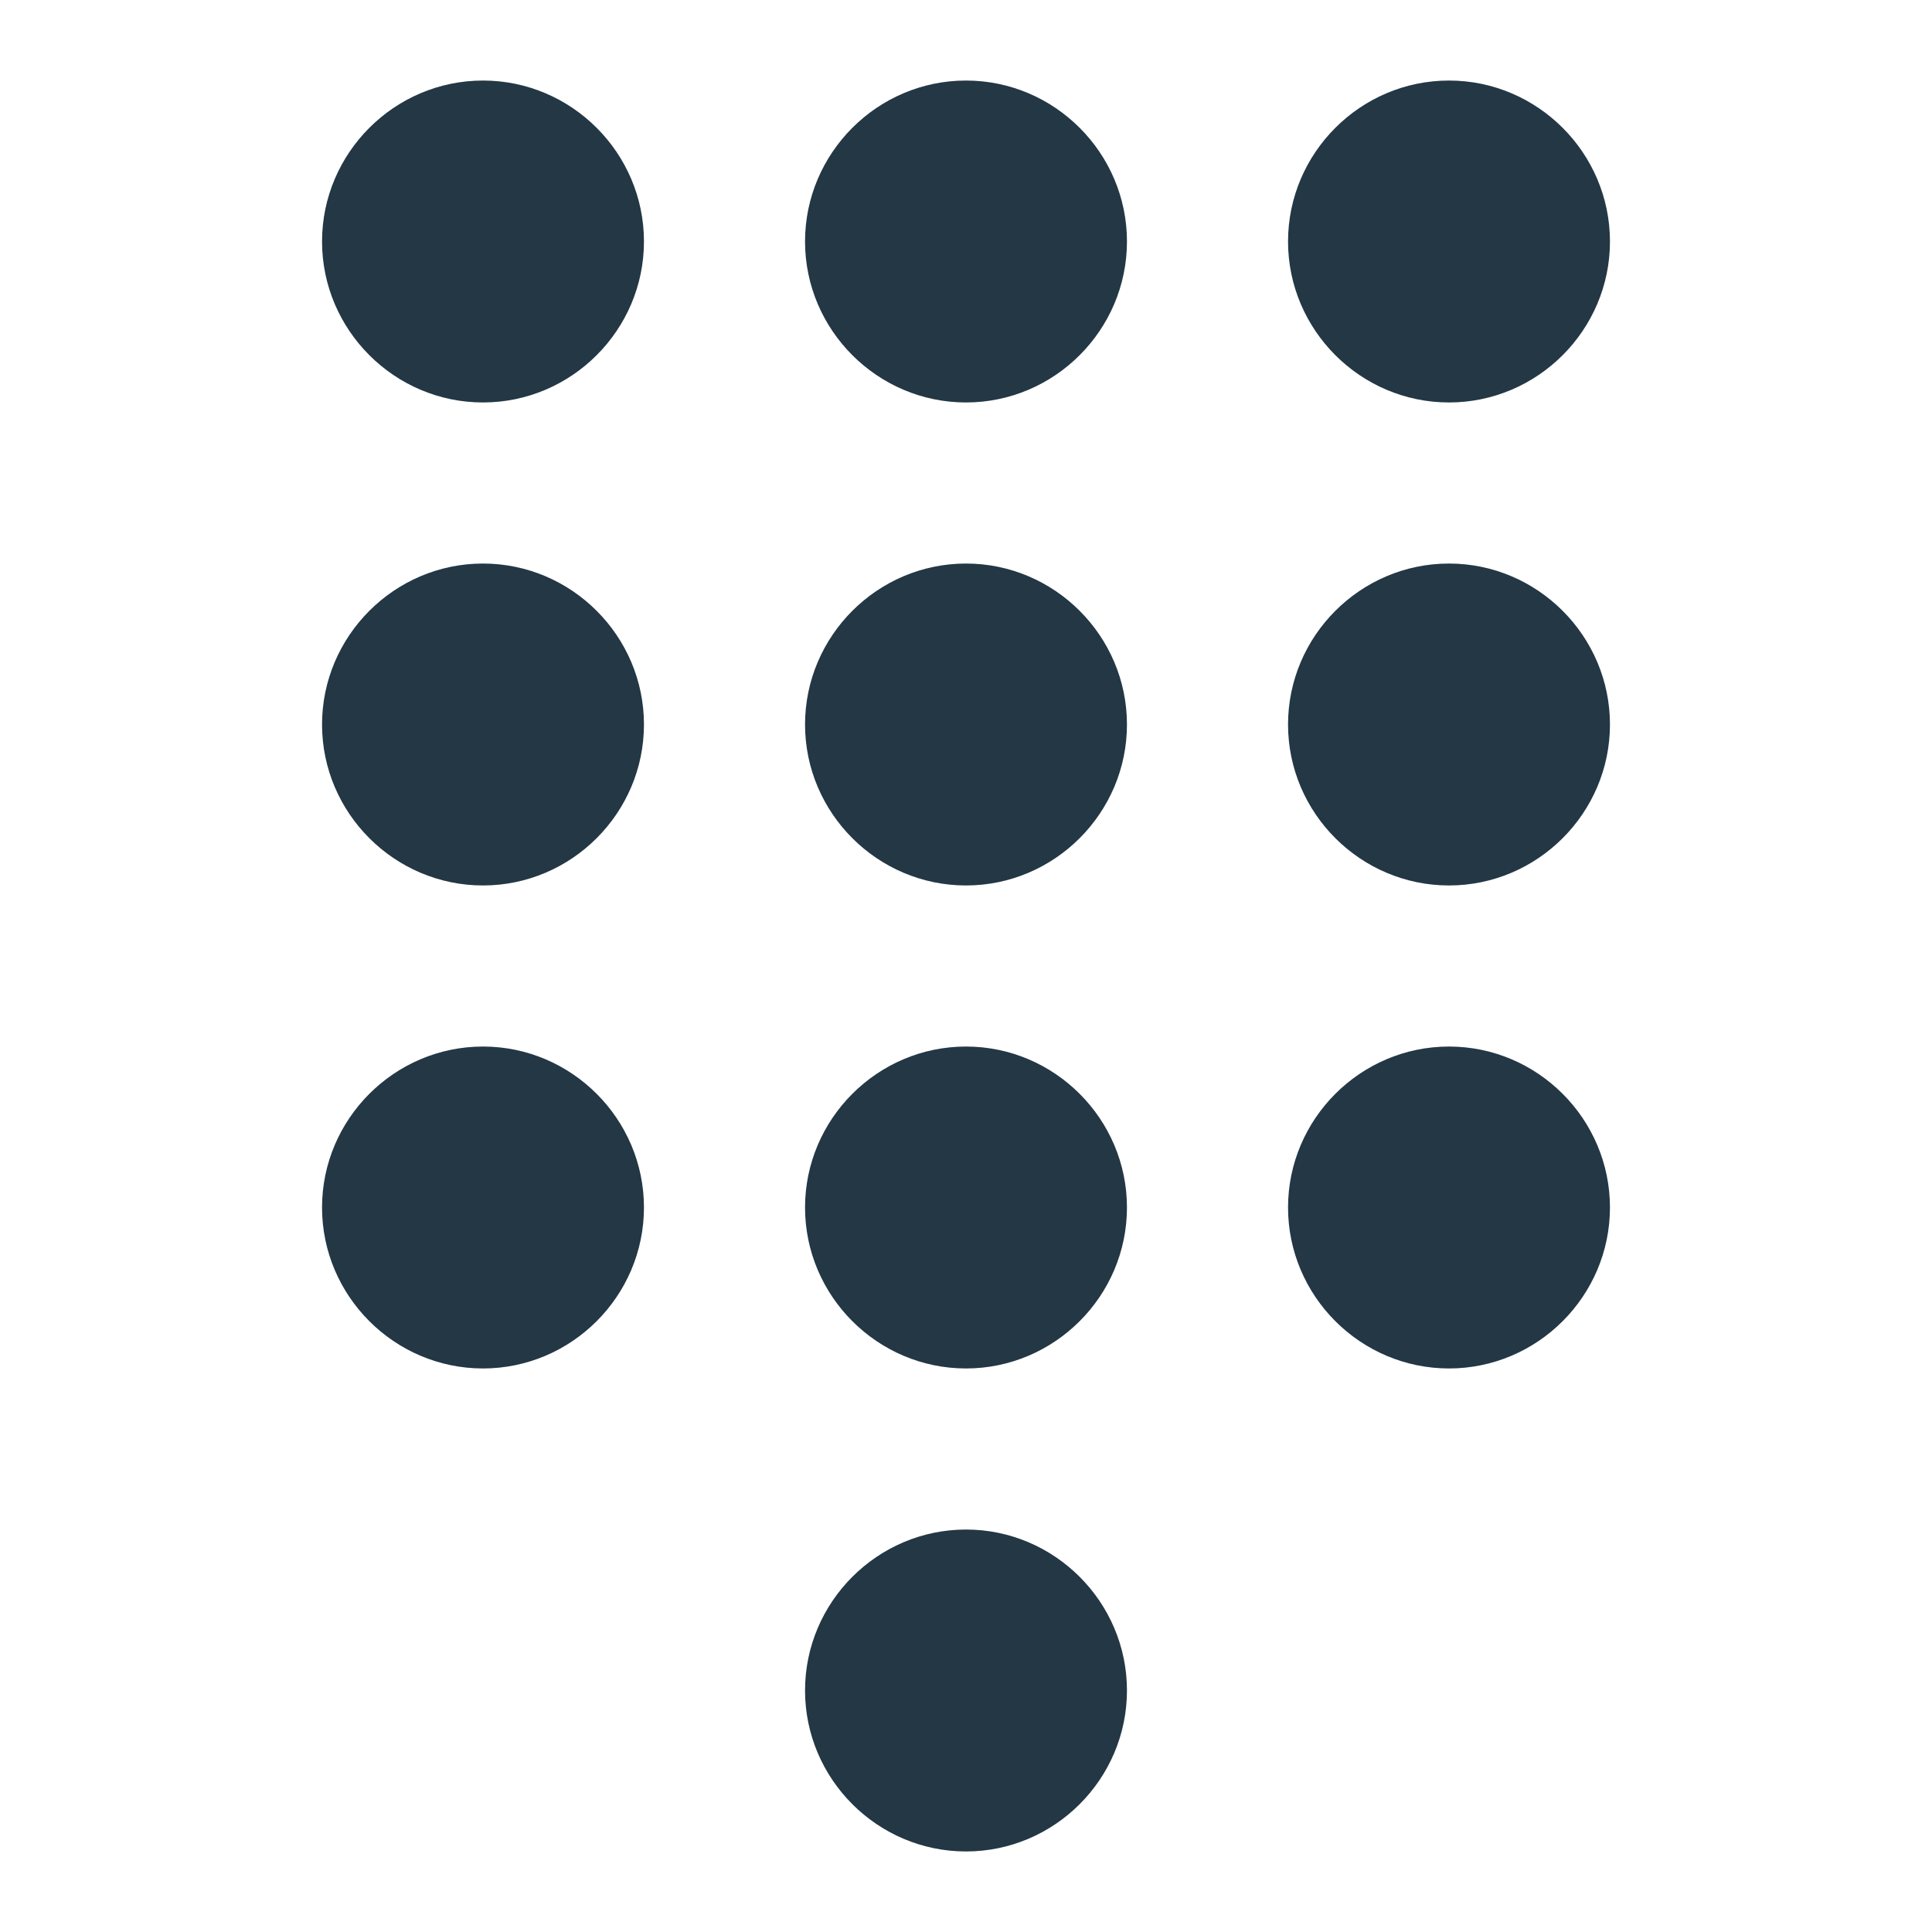 <?xml version="1.0" encoding="UTF-8"?>
<svg width="16px" height="16px" viewBox="0 0 16 16" version="1.1" xmlns="http://www.w3.org/2000/svg" xmlns:xlink="http://www.w3.org/1999/xlink">
    <title>Icons/Communication/dialpad</title>
    <defs>
        <path d="M8,12.667 C7.267,12.667 6.667,13.267 6.667,14 C6.667,14.733 7.267,15.333 8,15.333 C8.733,15.333 9.333,14.733 9.333,14 C9.333,13.267 8.733,12.667 8,12.667 Z M4,0.667 C3.267,0.667 2.667,1.267 2.667,2 C2.667,2.733 3.267,3.333 4,3.333 C4.733,3.333 5.333,2.733 5.333,2 C5.333,1.267 4.733,0.667 4,0.667 Z M4,4.667 C3.267,4.667 2.667,5.267 2.667,6 C2.667,6.733 3.267,7.333 4,7.333 C4.733,7.333 5.333,6.733 5.333,6 C5.333,5.267 4.733,4.667 4,4.667 Z M4,8.667 C3.267,8.667 2.667,9.267 2.667,10 C2.667,10.733 3.267,11.333 4,11.333 C4.733,11.333 5.333,10.733 5.333,10 C5.333,9.267 4.733,8.667 4,8.667 Z M12,3.333 C12.733,3.333 13.333,2.733 13.333,2 C13.333,1.267 12.733,0.667 12,0.667 C11.267,0.667 10.667,1.267 10.667,2 C10.667,2.733 11.267,3.333 12,3.333 Z M8,8.667 C7.267,8.667 6.667,9.267 6.667,10 C6.667,10.733 7.267,11.333 8,11.333 C8.733,11.333 9.333,10.733 9.333,10 C9.333,9.267 8.733,8.667 8,8.667 Z M12,8.667 C11.267,8.667 10.667,9.267 10.667,10 C10.667,10.733 11.267,11.333 12,11.333 C12.733,11.333 13.333,10.733 13.333,10 C13.333,9.267 12.733,8.667 12,8.667 Z M12,4.667 C11.267,4.667 10.667,5.267 10.667,6 C10.667,6.733 11.267,7.333 12,7.333 C12.733,7.333 13.333,6.733 13.333,6 C13.333,5.267 12.733,4.667 12,4.667 Z M8,4.667 C7.267,4.667 6.667,5.267 6.667,6 C6.667,6.733 7.267,7.333 8,7.333 C8.733,7.333 9.333,6.733 9.333,6 C9.333,5.267 8.733,4.667 8,4.667 Z M8,0.667 C7.267,0.667 6.667,1.267 6.667,2 C6.667,2.733 7.267,3.333 8,3.333 C8.733,3.333 9.333,2.733 9.333,2 C9.333,1.267 8.733,0.667 8,0.667 Z" id="path-1"></path>
    </defs>
    <g id="Icons/Communication/dialpad" stroke="none" stroke-width="1" fill="none" fill-rule="evenodd">
        <mask id="mask-2" fill="white">
            <use xlink:href="#path-1"></use>
        </mask>
        <use id="Icons/Communication/ic_dialpad_24px" fill="#233745" fill-rule="nonzero" xlink:href="#path-1"></use>
    </g>
</svg>